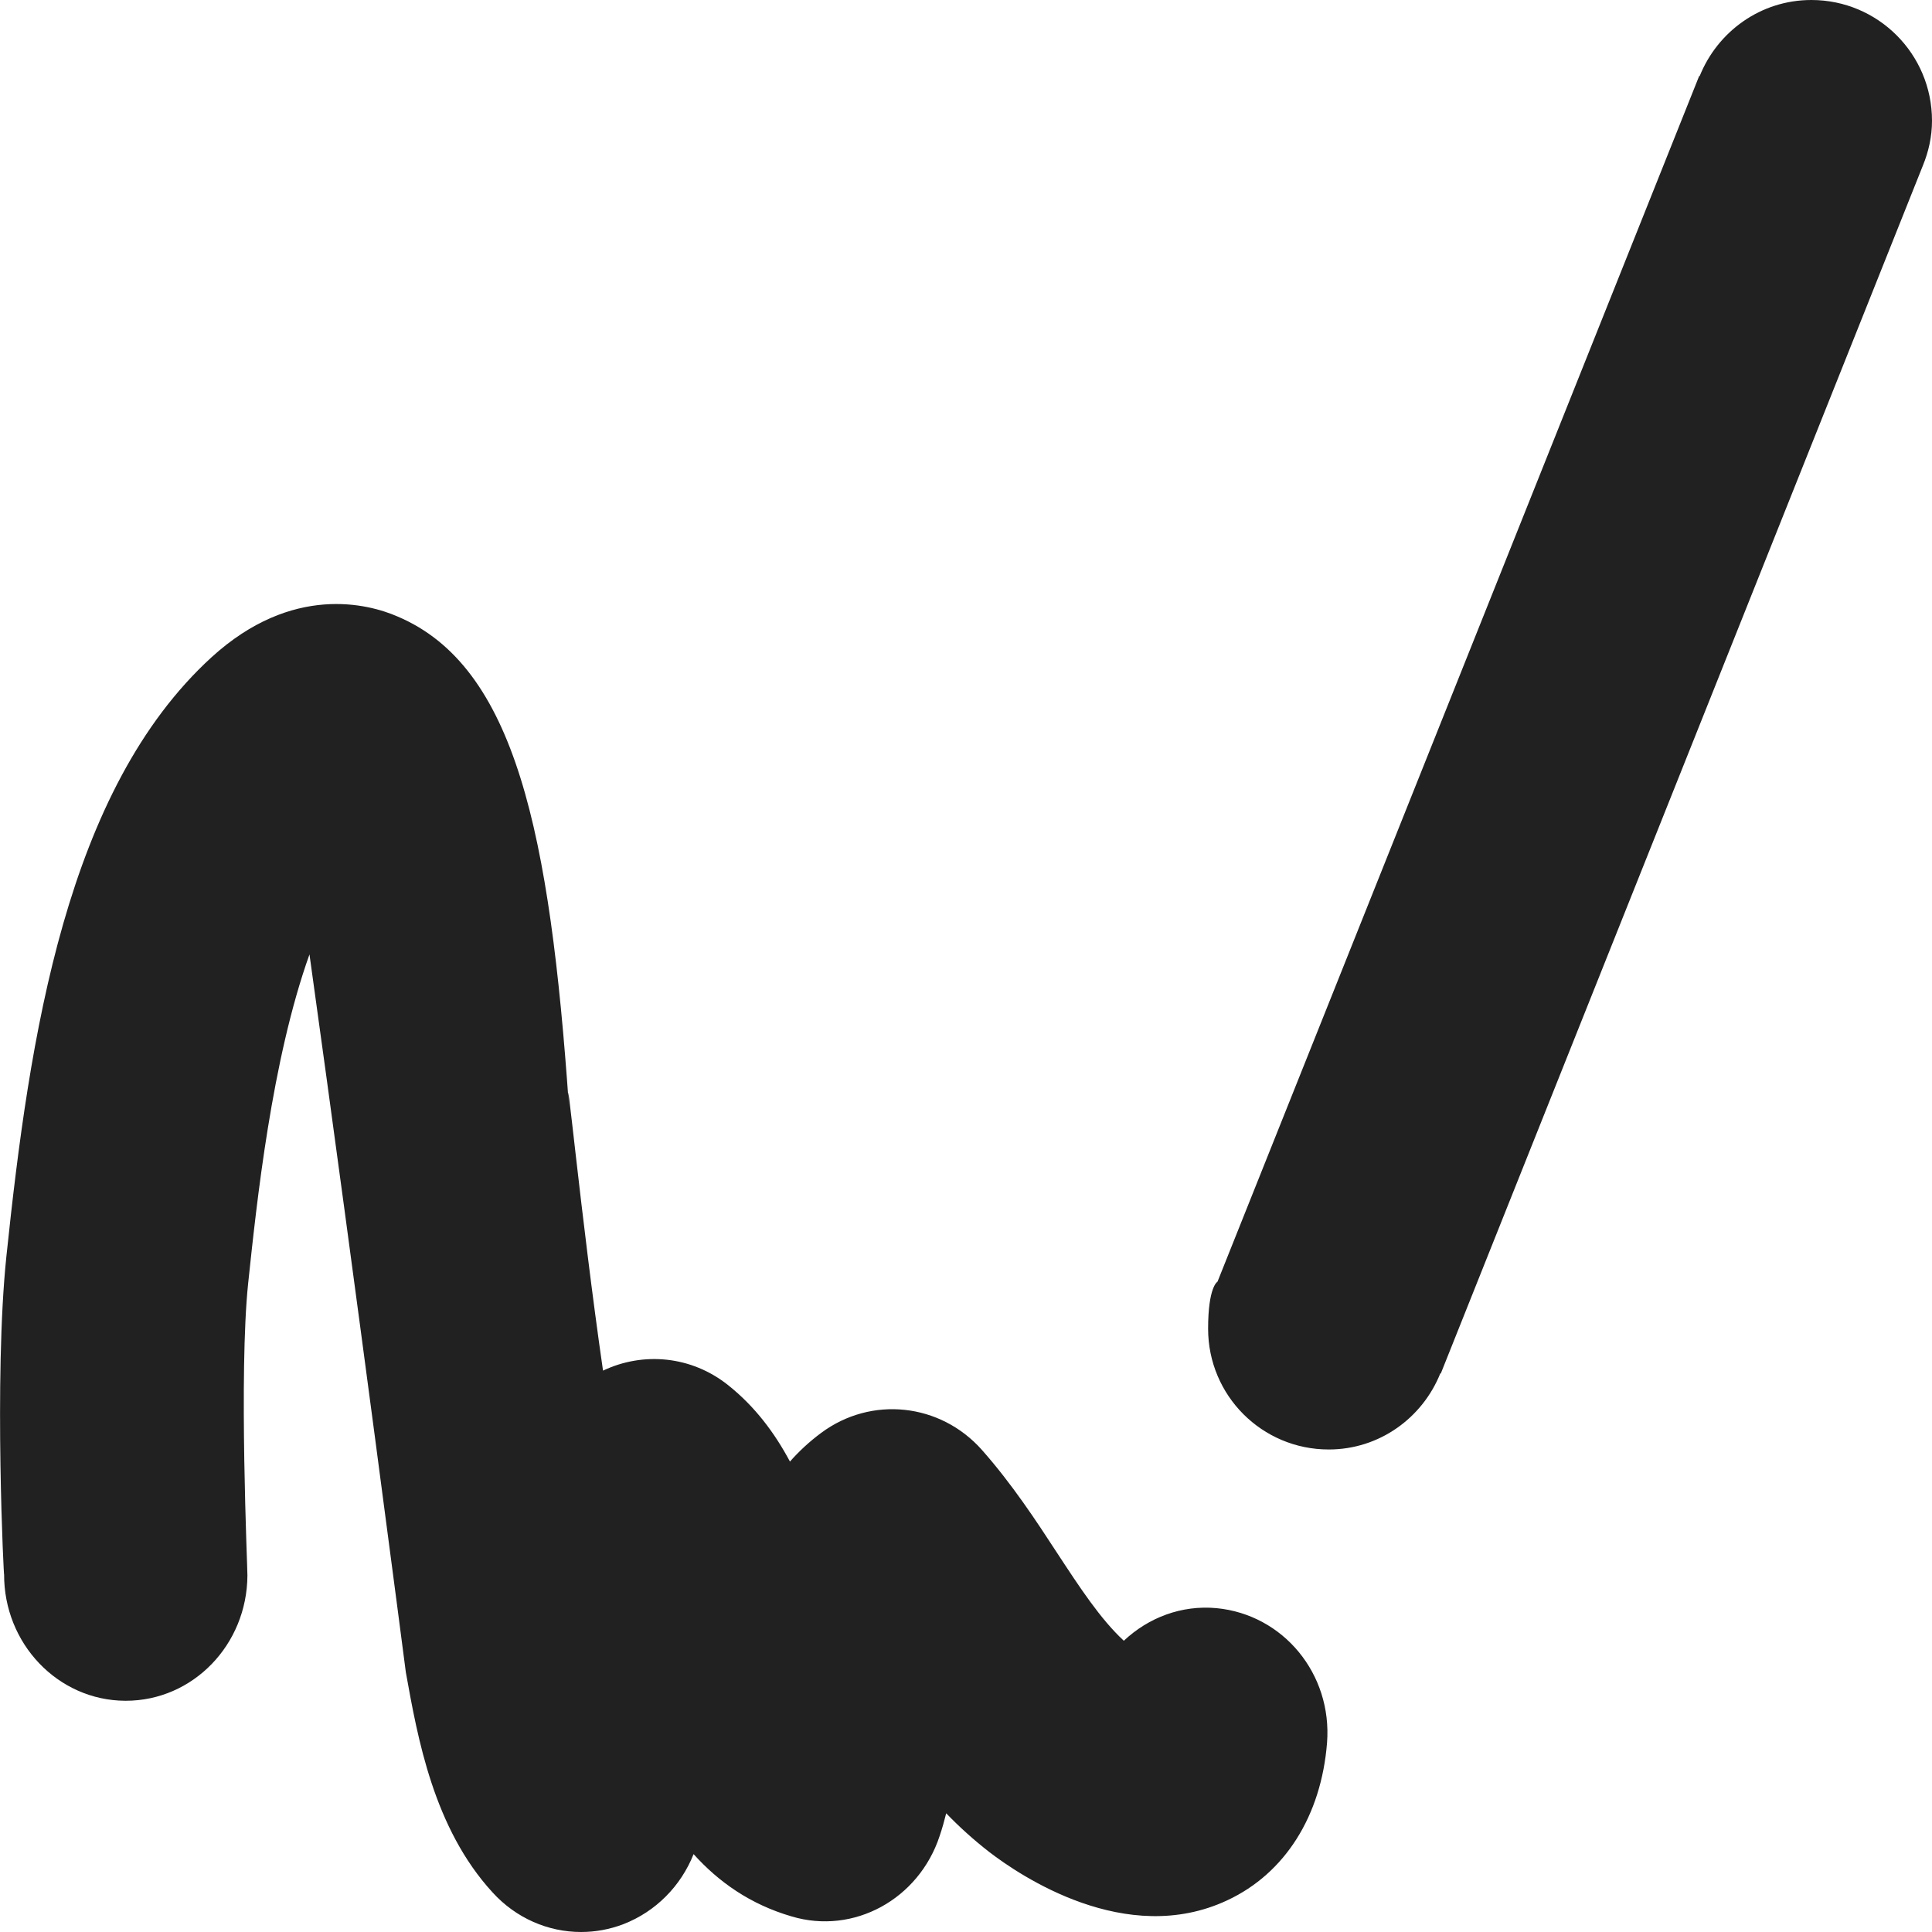 <?xml version="1.0" encoding="utf-8"?>
<!-- Generator: Adobe Illustrator 16.0.0, SVG Export Plug-In . SVG Version: 6.00 Build 0)  -->
<!DOCTYPE svg PUBLIC "-//W3C//DTD SVG 1.1//EN" "http://www.w3.org/Graphics/SVG/1.1/DTD/svg11.dtd">
<svg version="1.1" xmlns="http://www.w3.org/2000/svg" xmlns:xlink="http://www.w3.org/1999/xlink" x="0px" y="0px" width="16px"
	 height="16px" viewBox="0 0 16 16" enable-background="new 0 0 16 16" xml:space="preserve">
<g id="Layer_0_xA0_Image_1_">
</g>
<g id="Row_5_1_">
</g>
<g id="Row_4_1_">
</g>
<g id="Row_3_1_">
</g>
<g id="Row_2_1_">
	<g id="signature">
		<g>
			<path fill="#212121" d="M10.075,13.318c-0.29-0.027-0.564,0.078-0.768,0.27c-0.194-0.18-0.362-0.437-0.553-0.728
				c-0.174-0.267-0.372-0.569-0.621-0.851c-0.345-0.39-0.918-0.451-1.333-0.142c-0.097,0.072-0.183,0.152-0.258,0.237
				c-0.127-0.238-0.29-0.456-0.511-0.632c-0.305-0.244-0.705-0.279-1.037-0.121c-0.183-1.262-0.318-2.704-0.283-2.198
				C4.554,6.904,4.271,5.519,3.291,5.105c-0.239-0.104-0.87-0.272-1.539,0.338C0.55,6.541,0.244,8.579,0.053,10.404
				c-0.106,1.009-0.019,2.717-0.019,2.632c-0.003,0.576,0.446,1.046,1.002,1.049h0.006c0.555,0,1.004-0.463,1.007-1.038
				c0.001-0.062-0.072-1.672,0.006-2.418C2.126,9.958,2.25,8.779,2.563,7.904c0.386,2.769,0.798,5.945,0.798,5.945
				c0.098,0.545,0.23,1.292,0.719,1.824C4.274,15.886,4.54,16,4.812,16c0.117,0,0.236-0.021,0.351-0.065
				c0.268-0.104,0.476-0.316,0.581-0.58c0.207,0.23,0.469,0.416,0.812,0.516c0.515,0.154,1.054-0.143,1.226-0.667
				c0.021-0.062,0.038-0.123,0.054-0.187c0.107,0.111,0.226,0.219,0.356,0.32c0.251,0.193,1.133,0.795,1.973,0.4
				c0.477-0.223,0.777-0.699,0.825-1.304C11.034,13.861,10.626,13.371,10.075,13.318z M15.001,0c-0.421,0-0.777,0.262-0.925,0.63
				l-0.004-0.001l-3.989,9.985l-0.001,0.001c0,0-0.077,0.042-0.077,0.389c0,0.553,0.446,1,0.999,1c0.42,0,0.776-0.262,0.924-0.63
				l0.004,0.001l3.993-10.005C15.972,1.255,16,1.131,16,1C16,0.447,15.553,0,15.001,0z"/>
		</g>
	</g>
</g>
<g id="Row_1_1_">
</g>
</svg>
